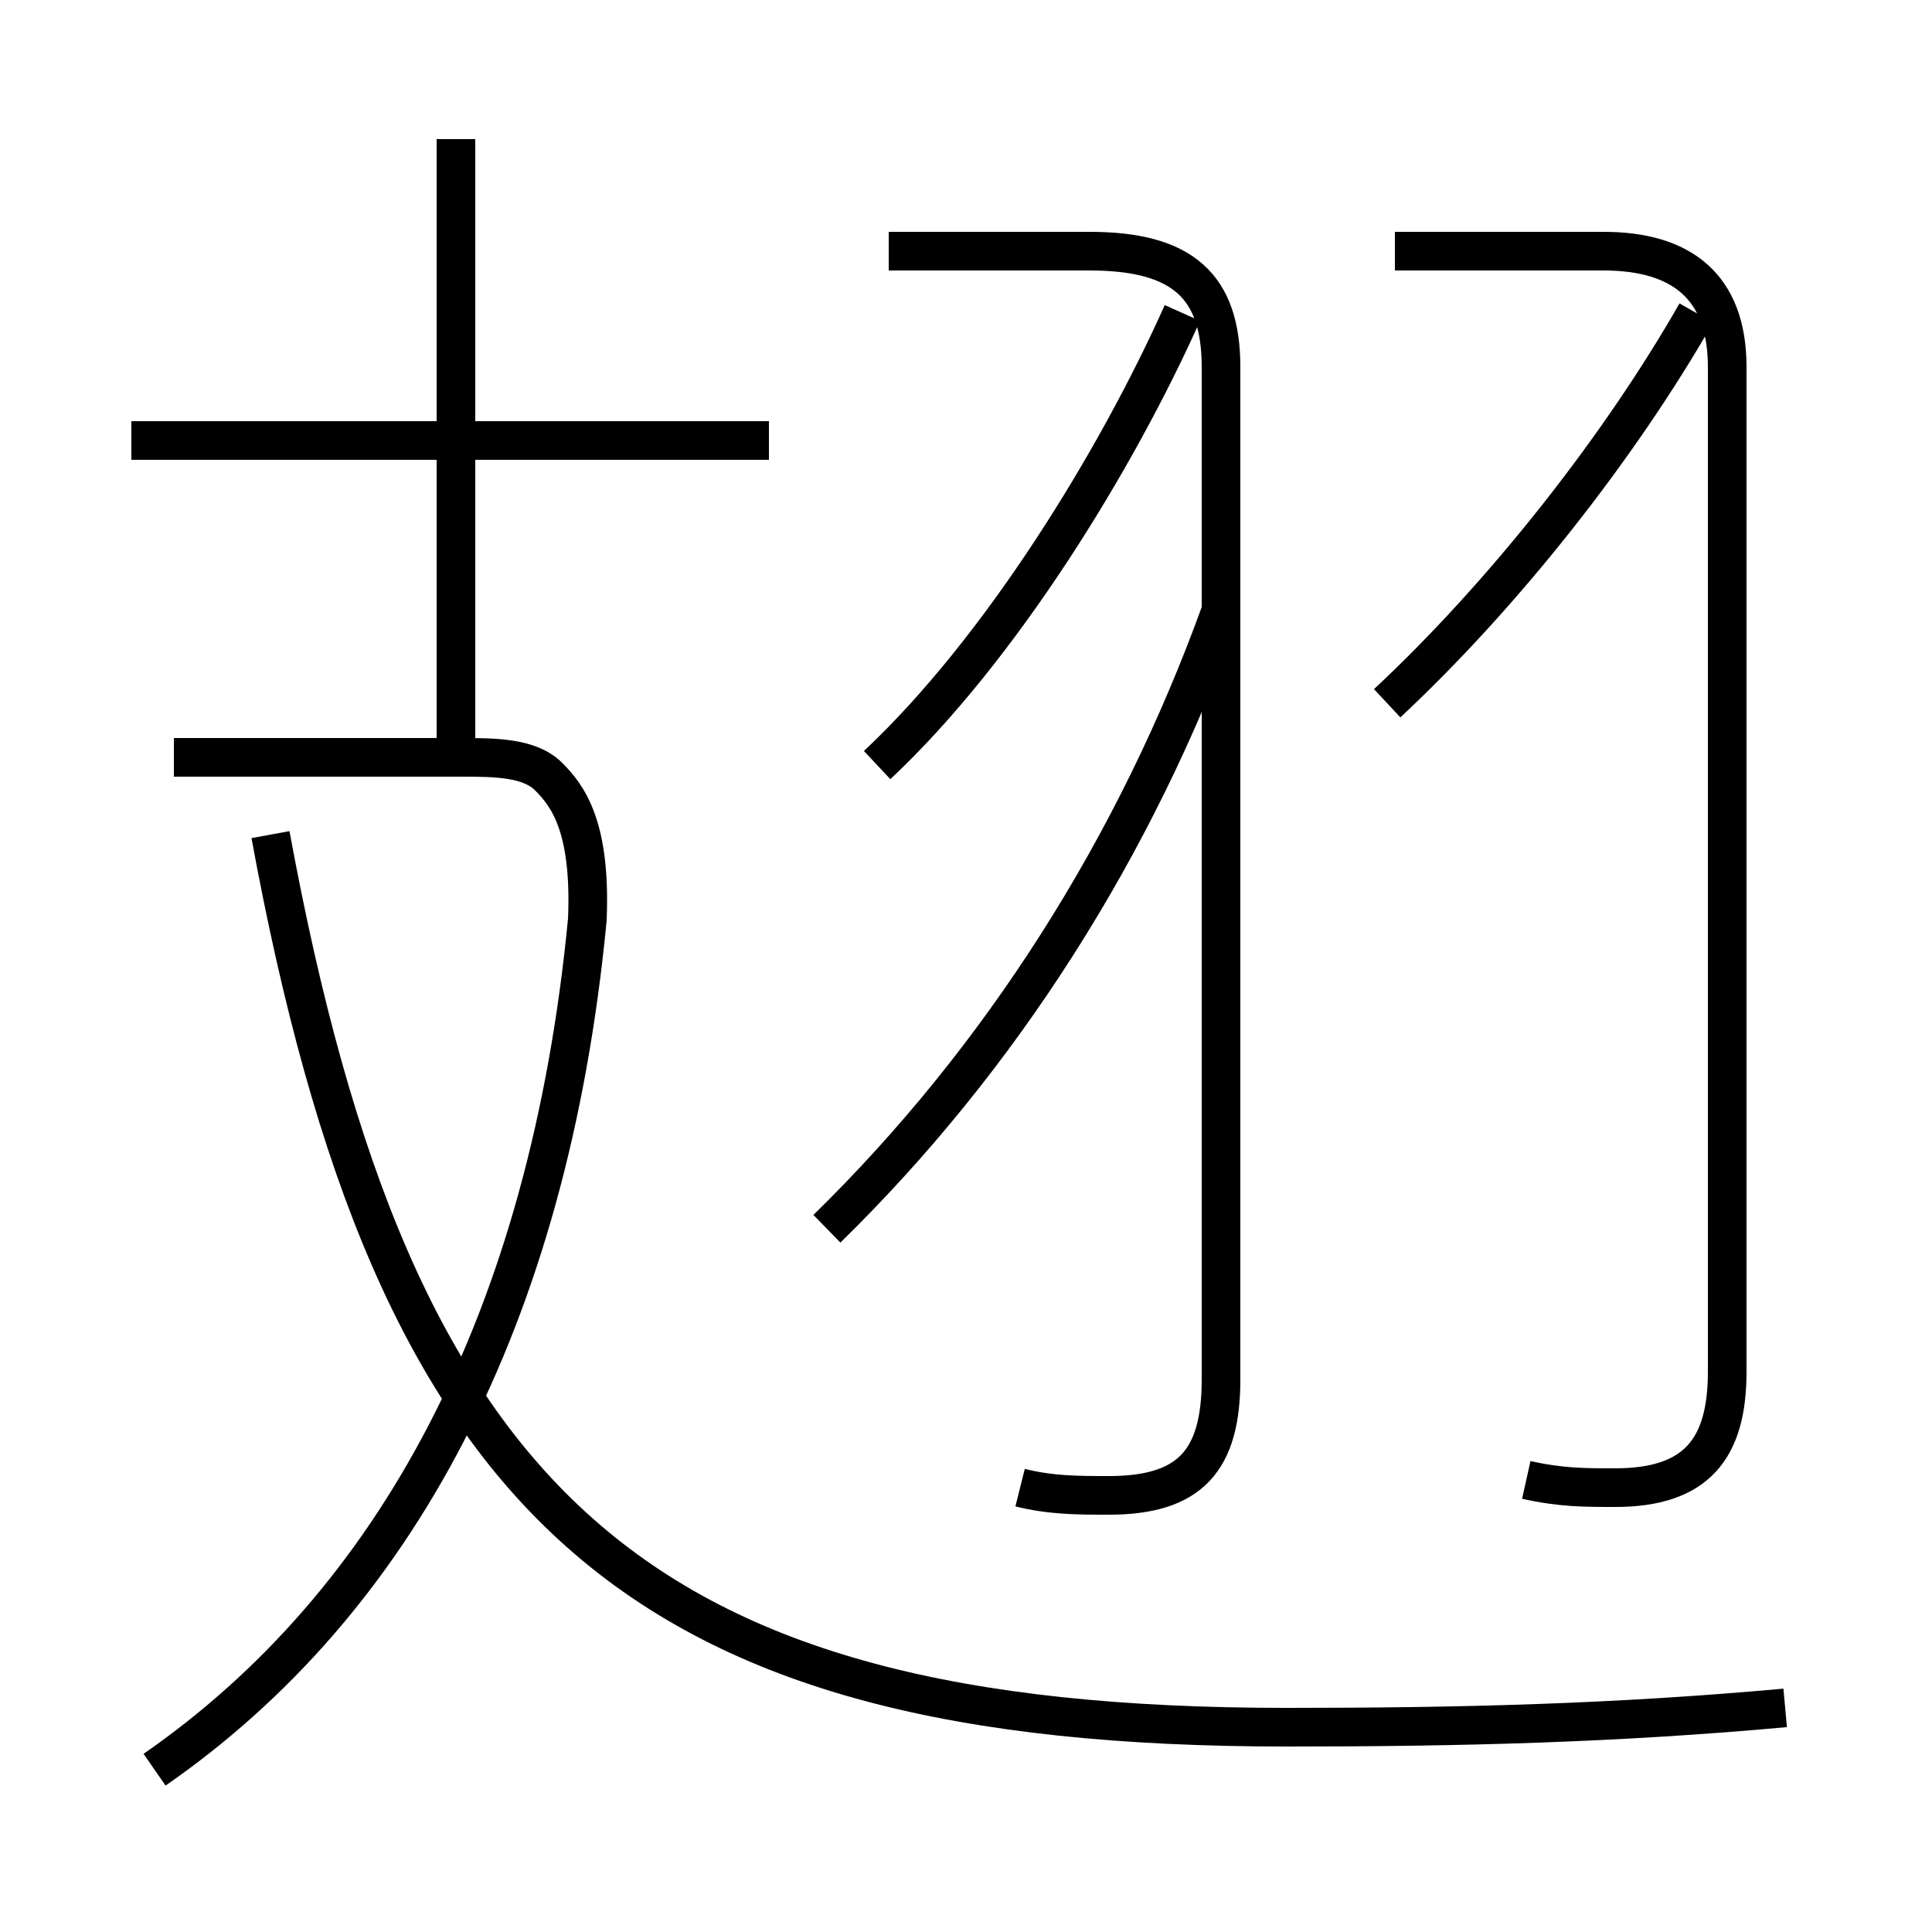 <?xml version='1.0' encoding='utf8'?>
<svg viewBox="0.0 -6.0 50.0 50.0" version="1.1" xmlns="http://www.w3.org/2000/svg">
<rect x="0.0" y="-6.0" width="50.0" height="50.0" fill="#808080" stroke="none"/>
<rect x="-1000" y="-1000" width="2000" height="2000" stroke="white" fill="white"/>
<g style="fill:white;stroke:#000000;  stroke-width:1">
<path d="M 46.2 0.2 C 41.8 0.6 37.8 0.7 33.3 0.7 C 16.4 0.7 10.2 -5.0 7.0 -22.4 M 4.0 1.8 C 10.2 -2.5 14.2 -9.8 15.2 -20.2 C 15.3 -22.6 14.7 -23.4 14.2 -23.9 C 13.7 -24.4 12.8 -24.4 11.9 -24.4 L 4.5 -24.4 M 26.4 -5.5 C 27.2 -5.3 27.9 -5.3 28.7 -5.3 C 30.8 -5.3 31.6 -6.2 31.6 -8.3 L 31.6 -34.5 C 31.6 -36.6 30.6 -37.5 28.2 -37.5 L 23.0 -37.5 M 19.9 -32.6 L 3.4 -32.6 M 21.4 -12.2 C 25.9 -16.6 29.4 -22.1 31.6 -28.2 M 11.8 -23.9 L 11.8 -40.4 M 22.7 -24.2 C 25.9 -27.2 28.9 -32.1 30.6 -35.9 M 39.5 -5.7 C 40.4 -5.5 41.0 -5.5 41.8 -5.5 C 43.9 -5.5 44.7 -6.5 44.7 -8.5 L 44.7 -34.5 C 44.7 -36.6 43.5 -37.5 41.5 -37.5 L 36.1 -37.5 M 35.9 -25.8 C 38.9 -28.6 41.9 -32.4 43.9 -35.9" transform="translate(0.0, 38.0)" />
</g>
</svg>